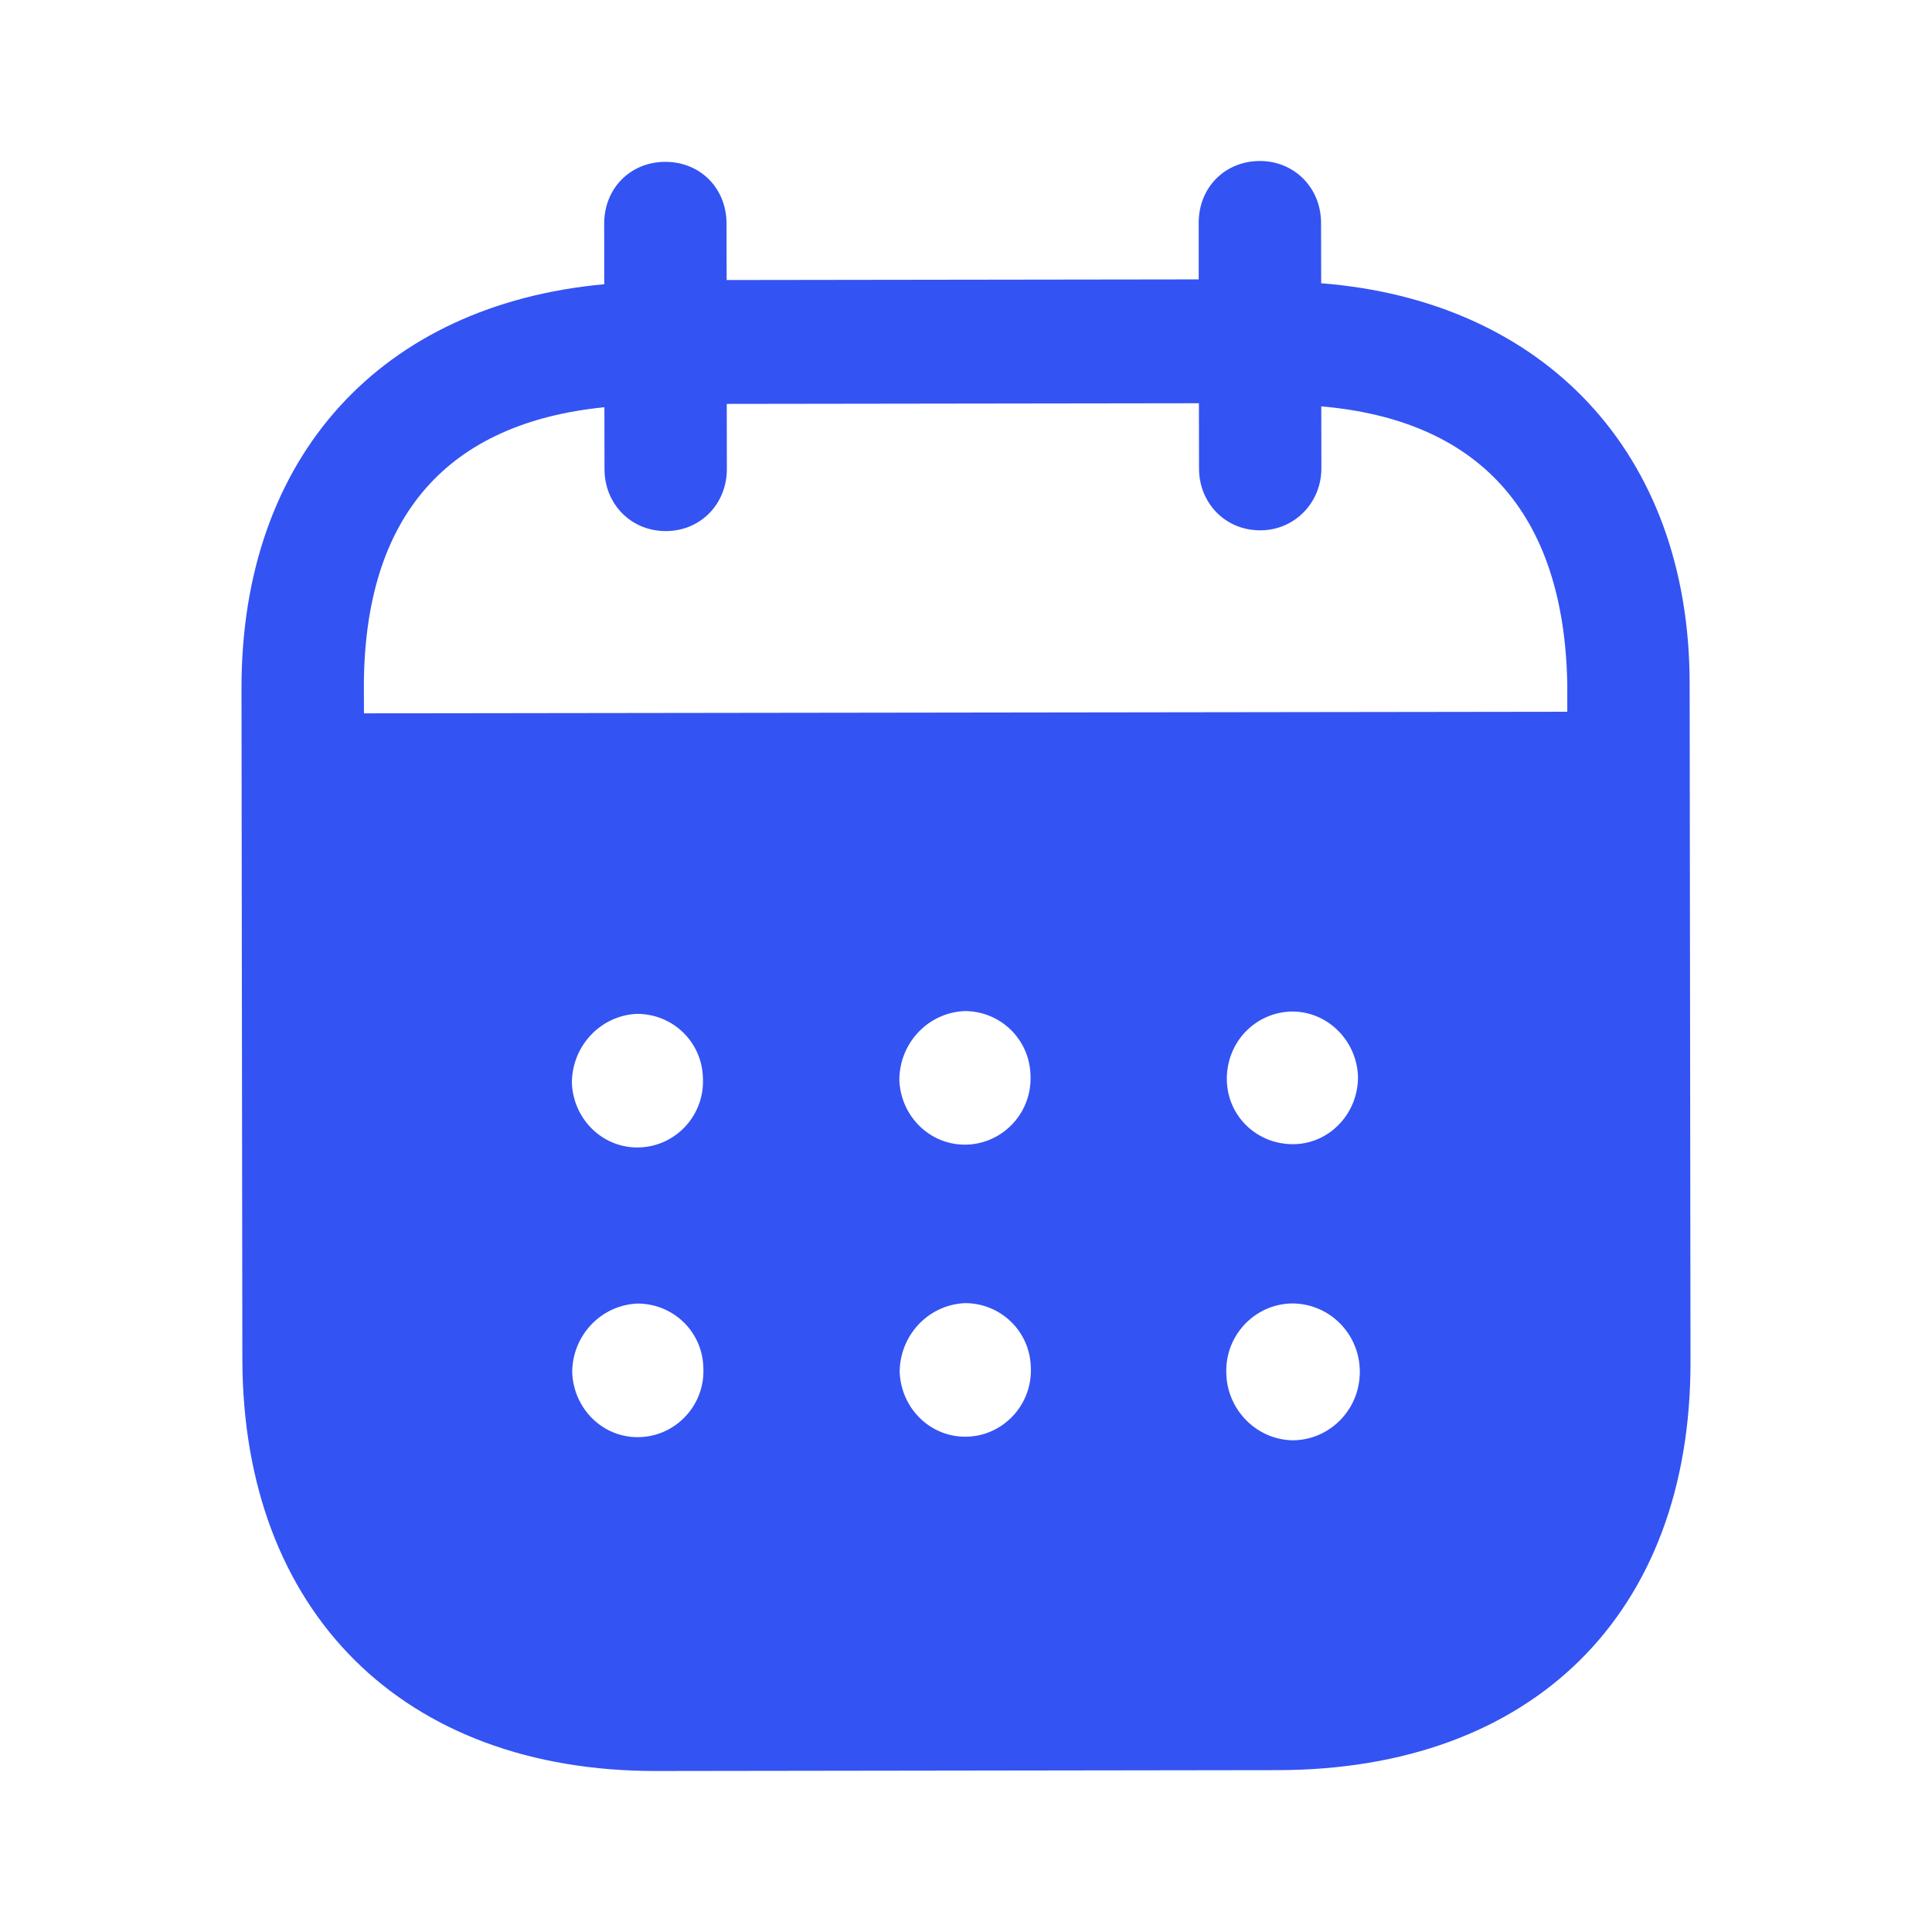 <svg width="18" height="18" viewBox="0 0 18 18" fill="none" xmlns="http://www.w3.org/2000/svg">
<path d="M11.737 1.5C12.056 1.499 12.307 1.747 12.308 2.076L12.309 2.639C14.375 2.801 15.74 4.208 15.742 6.367L15.75 12.687C15.753 15.04 14.274 16.489 11.904 16.492L6.114 16.5C3.758 16.503 2.261 15.02 2.258 12.66L2.25 6.415C2.247 4.241 3.564 2.837 5.63 2.648L5.629 2.085C5.628 1.756 5.873 1.508 6.198 1.508C6.524 1.507 6.769 1.754 6.769 2.084L6.77 2.609L11.168 2.603L11.168 2.078C11.167 1.748 11.411 1.501 11.737 1.5ZM12.039 12.144H12.032C11.691 12.152 11.418 12.438 11.425 12.783C11.426 13.127 11.701 13.412 12.042 13.419C12.389 13.418 12.67 13.133 12.669 12.78C12.669 12.428 12.387 12.144 12.039 12.144ZM5.938 12.145C5.597 12.16 5.33 12.445 5.331 12.79C5.347 13.135 5.628 13.405 5.969 13.389C6.303 13.374 6.569 13.088 6.553 12.744C6.546 12.406 6.271 12.144 5.938 12.145ZM8.989 12.141C8.648 12.157 8.382 12.441 8.382 12.786C8.398 13.131 8.679 13.4 9.02 13.385C9.353 13.37 9.619 13.085 9.604 12.739C9.596 12.402 9.322 12.14 8.989 12.141ZM5.934 9.446C5.593 9.461 5.328 9.747 5.328 10.091C5.343 10.436 5.625 10.706 5.966 10.69C6.299 10.675 6.565 10.39 6.549 10.045C6.542 9.708 6.268 9.445 5.934 9.446ZM8.986 9.42C8.645 9.435 8.378 9.72 8.379 10.065C8.394 10.41 8.676 10.679 9.017 10.664C9.35 10.648 9.616 10.364 9.601 10.019C9.593 9.681 9.319 9.419 8.986 9.42ZM12.036 9.424C11.696 9.431 11.429 9.708 11.43 10.053V10.062C11.437 10.406 11.719 10.668 12.06 10.66C12.393 10.652 12.659 10.367 12.652 10.022C12.636 9.692 12.369 9.423 12.036 9.424ZM11.17 3.757L6.771 3.763L6.772 4.37C6.772 4.693 6.529 4.948 6.203 4.948C5.877 4.948 5.632 4.694 5.632 4.371L5.631 3.794C4.187 3.939 3.388 4.787 3.39 6.413L3.391 6.646L14.602 6.631V6.369C14.57 4.757 13.762 3.912 12.31 3.786L12.311 4.363C12.311 4.685 12.06 4.941 11.742 4.941C11.416 4.942 11.171 4.687 11.171 4.364L11.17 3.757Z" fill="#3453F3"/>
</svg>
